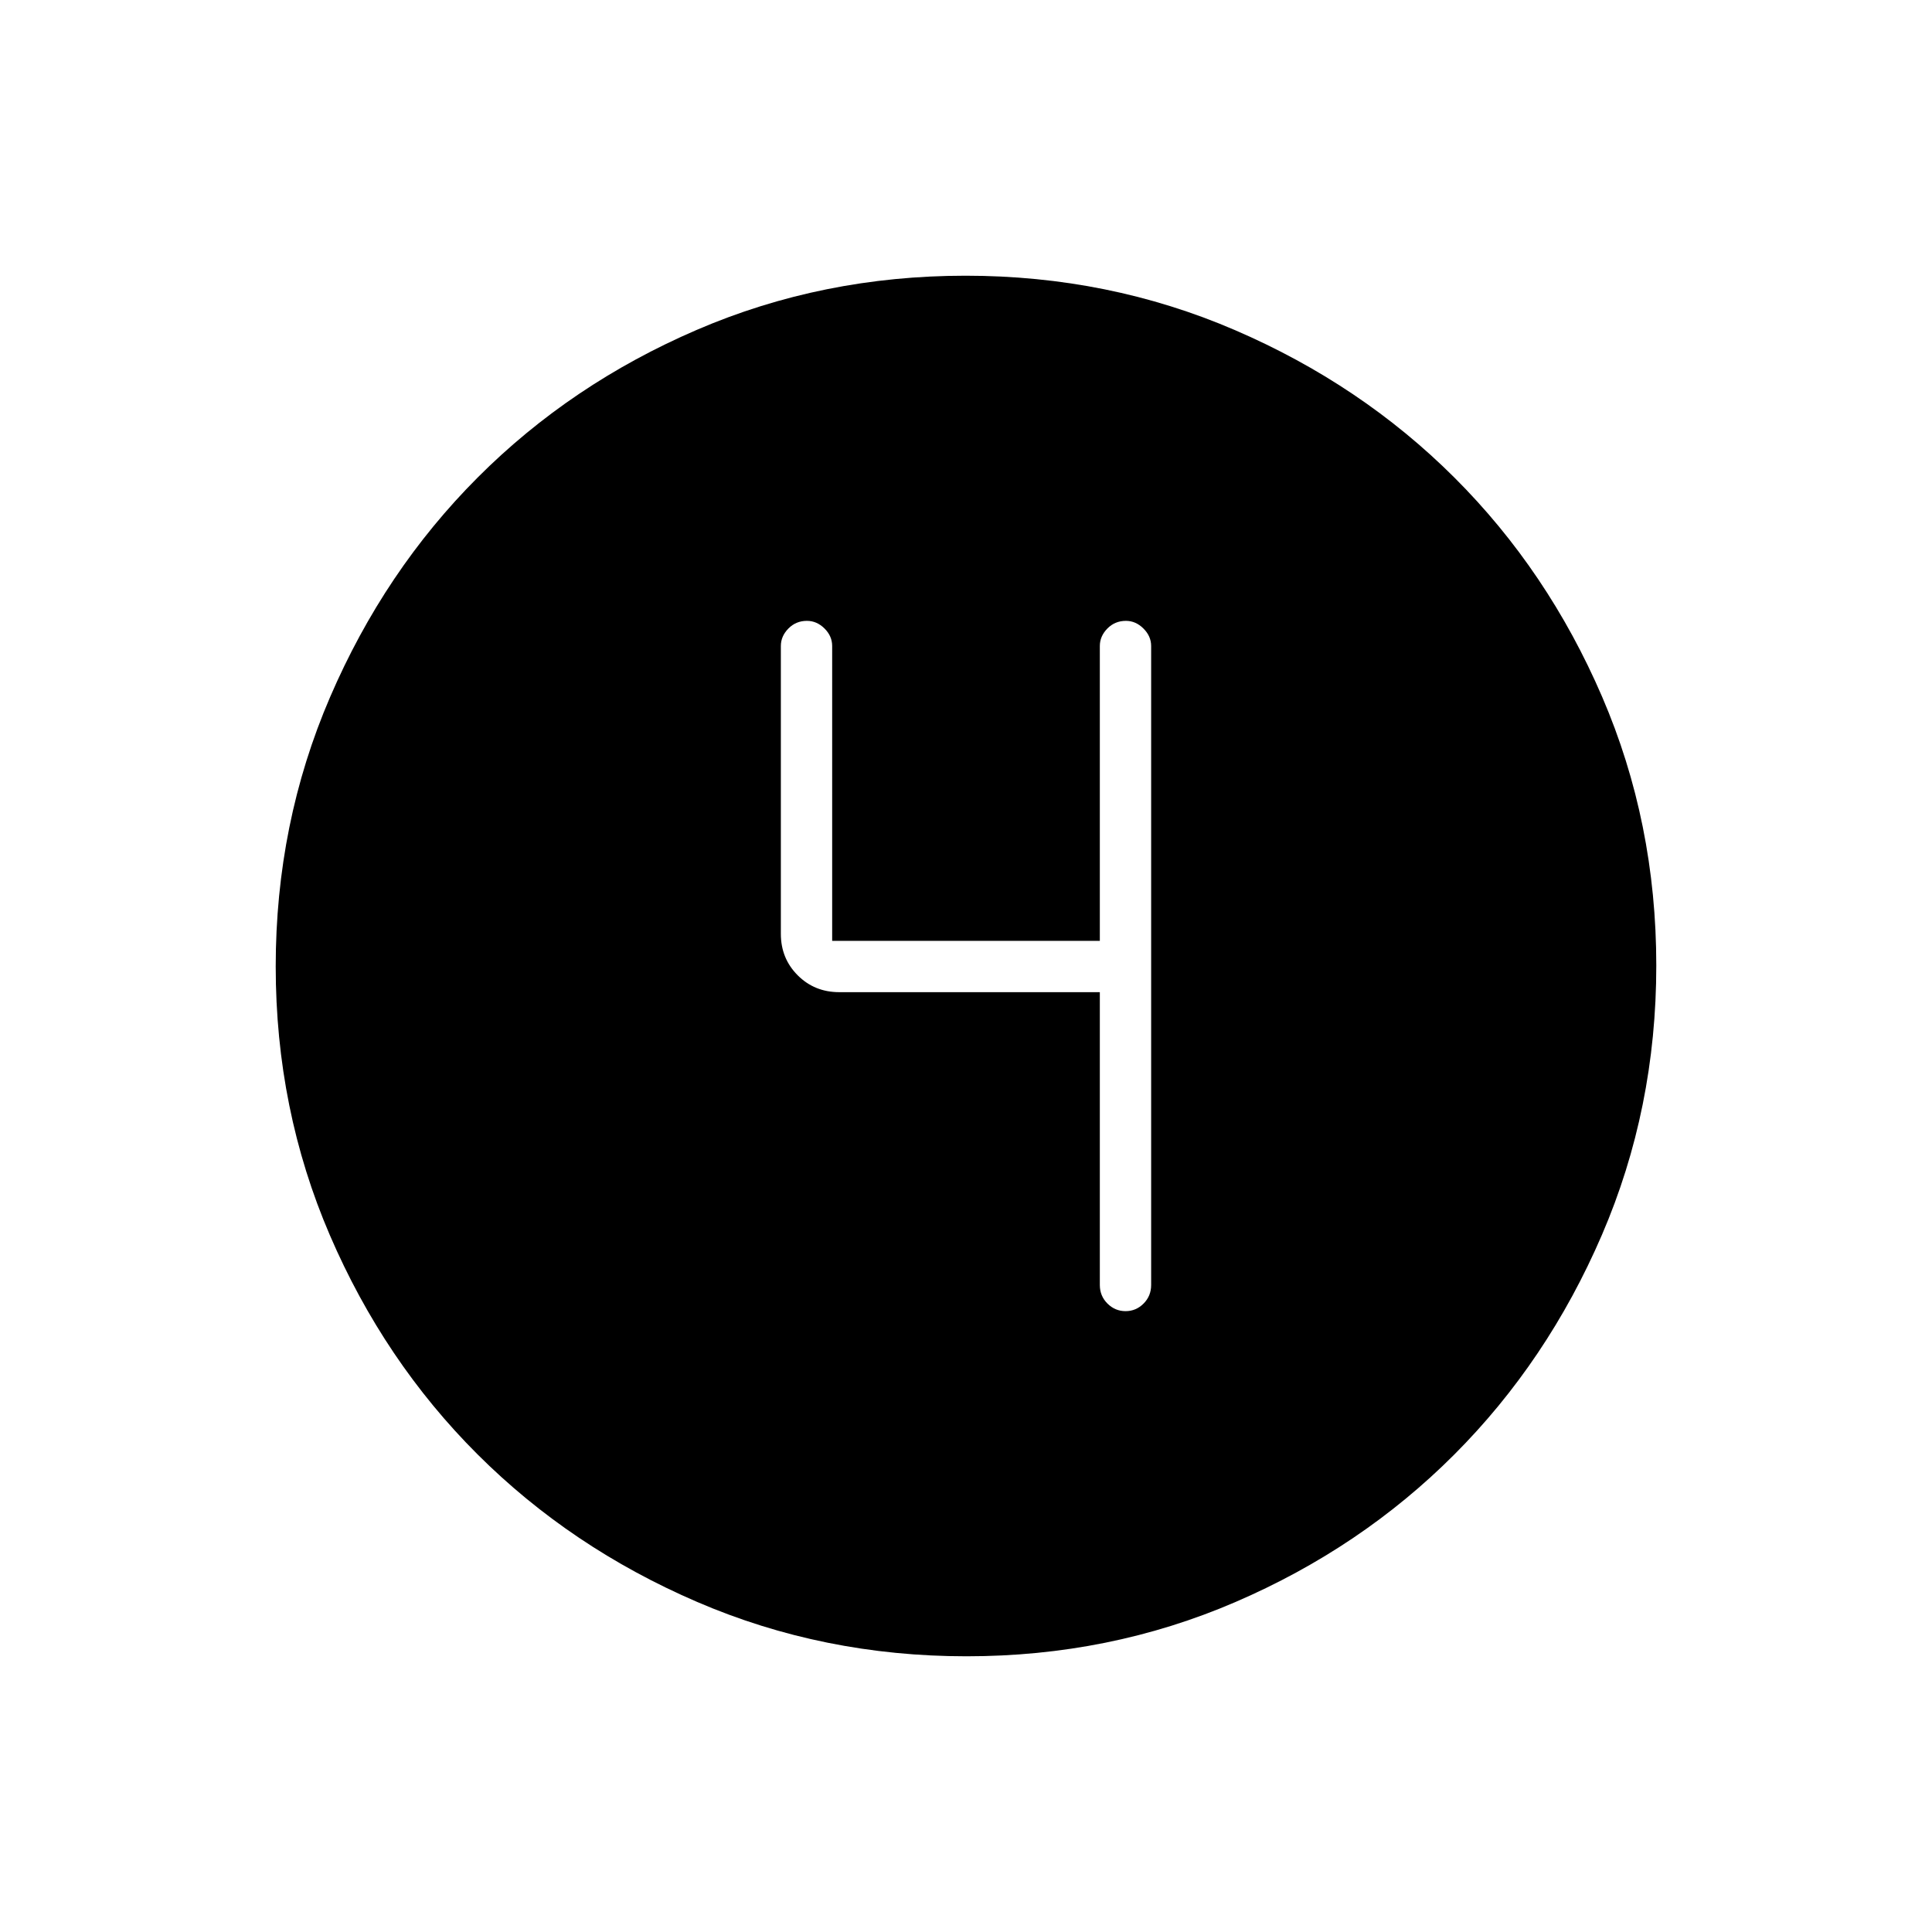 <svg xmlns="http://www.w3.org/2000/svg" height="24" viewBox="0 96 960 960" width="24"><path d="M480.238 919q-71.145 0-133.868-27.023t-109.12-73.348q-46.398-46.325-73.324-108.826Q137 647.301 137 576.238q0-71.145 27.023-133.868t73.348-109.12q46.325-46.398 108.826-73.324Q408.699 233 479.762 233q71.145 0 133.868 27.023t109.12 73.348q46.398 46.325 73.324 108.826Q823 504.699 823 575.762q0 71.144-27.023 133.868-27.023 62.723-73.348 109.12-46.325 46.398-108.826 73.324Q551.301 919 480.238 919ZM546.5 589v145.5q0 5.45 3.785 9.225 3.785 3.775 9 3.775t8.965-3.775Q572 739.95 572 734.5V417q0-4.875-3.823-8.688-3.822-3.812-8.712-3.812-5.465 0-9.215 3.812-3.75 3.813-3.75 8.688v146.5h-133V417q0-4.95-3.823-8.725-3.822-3.775-8.712-3.775-5.465 0-9.215 3.812Q388 412.125 388 417v143q0 12.25 8.375 20.625T417 589h129.5Z"/></svg>